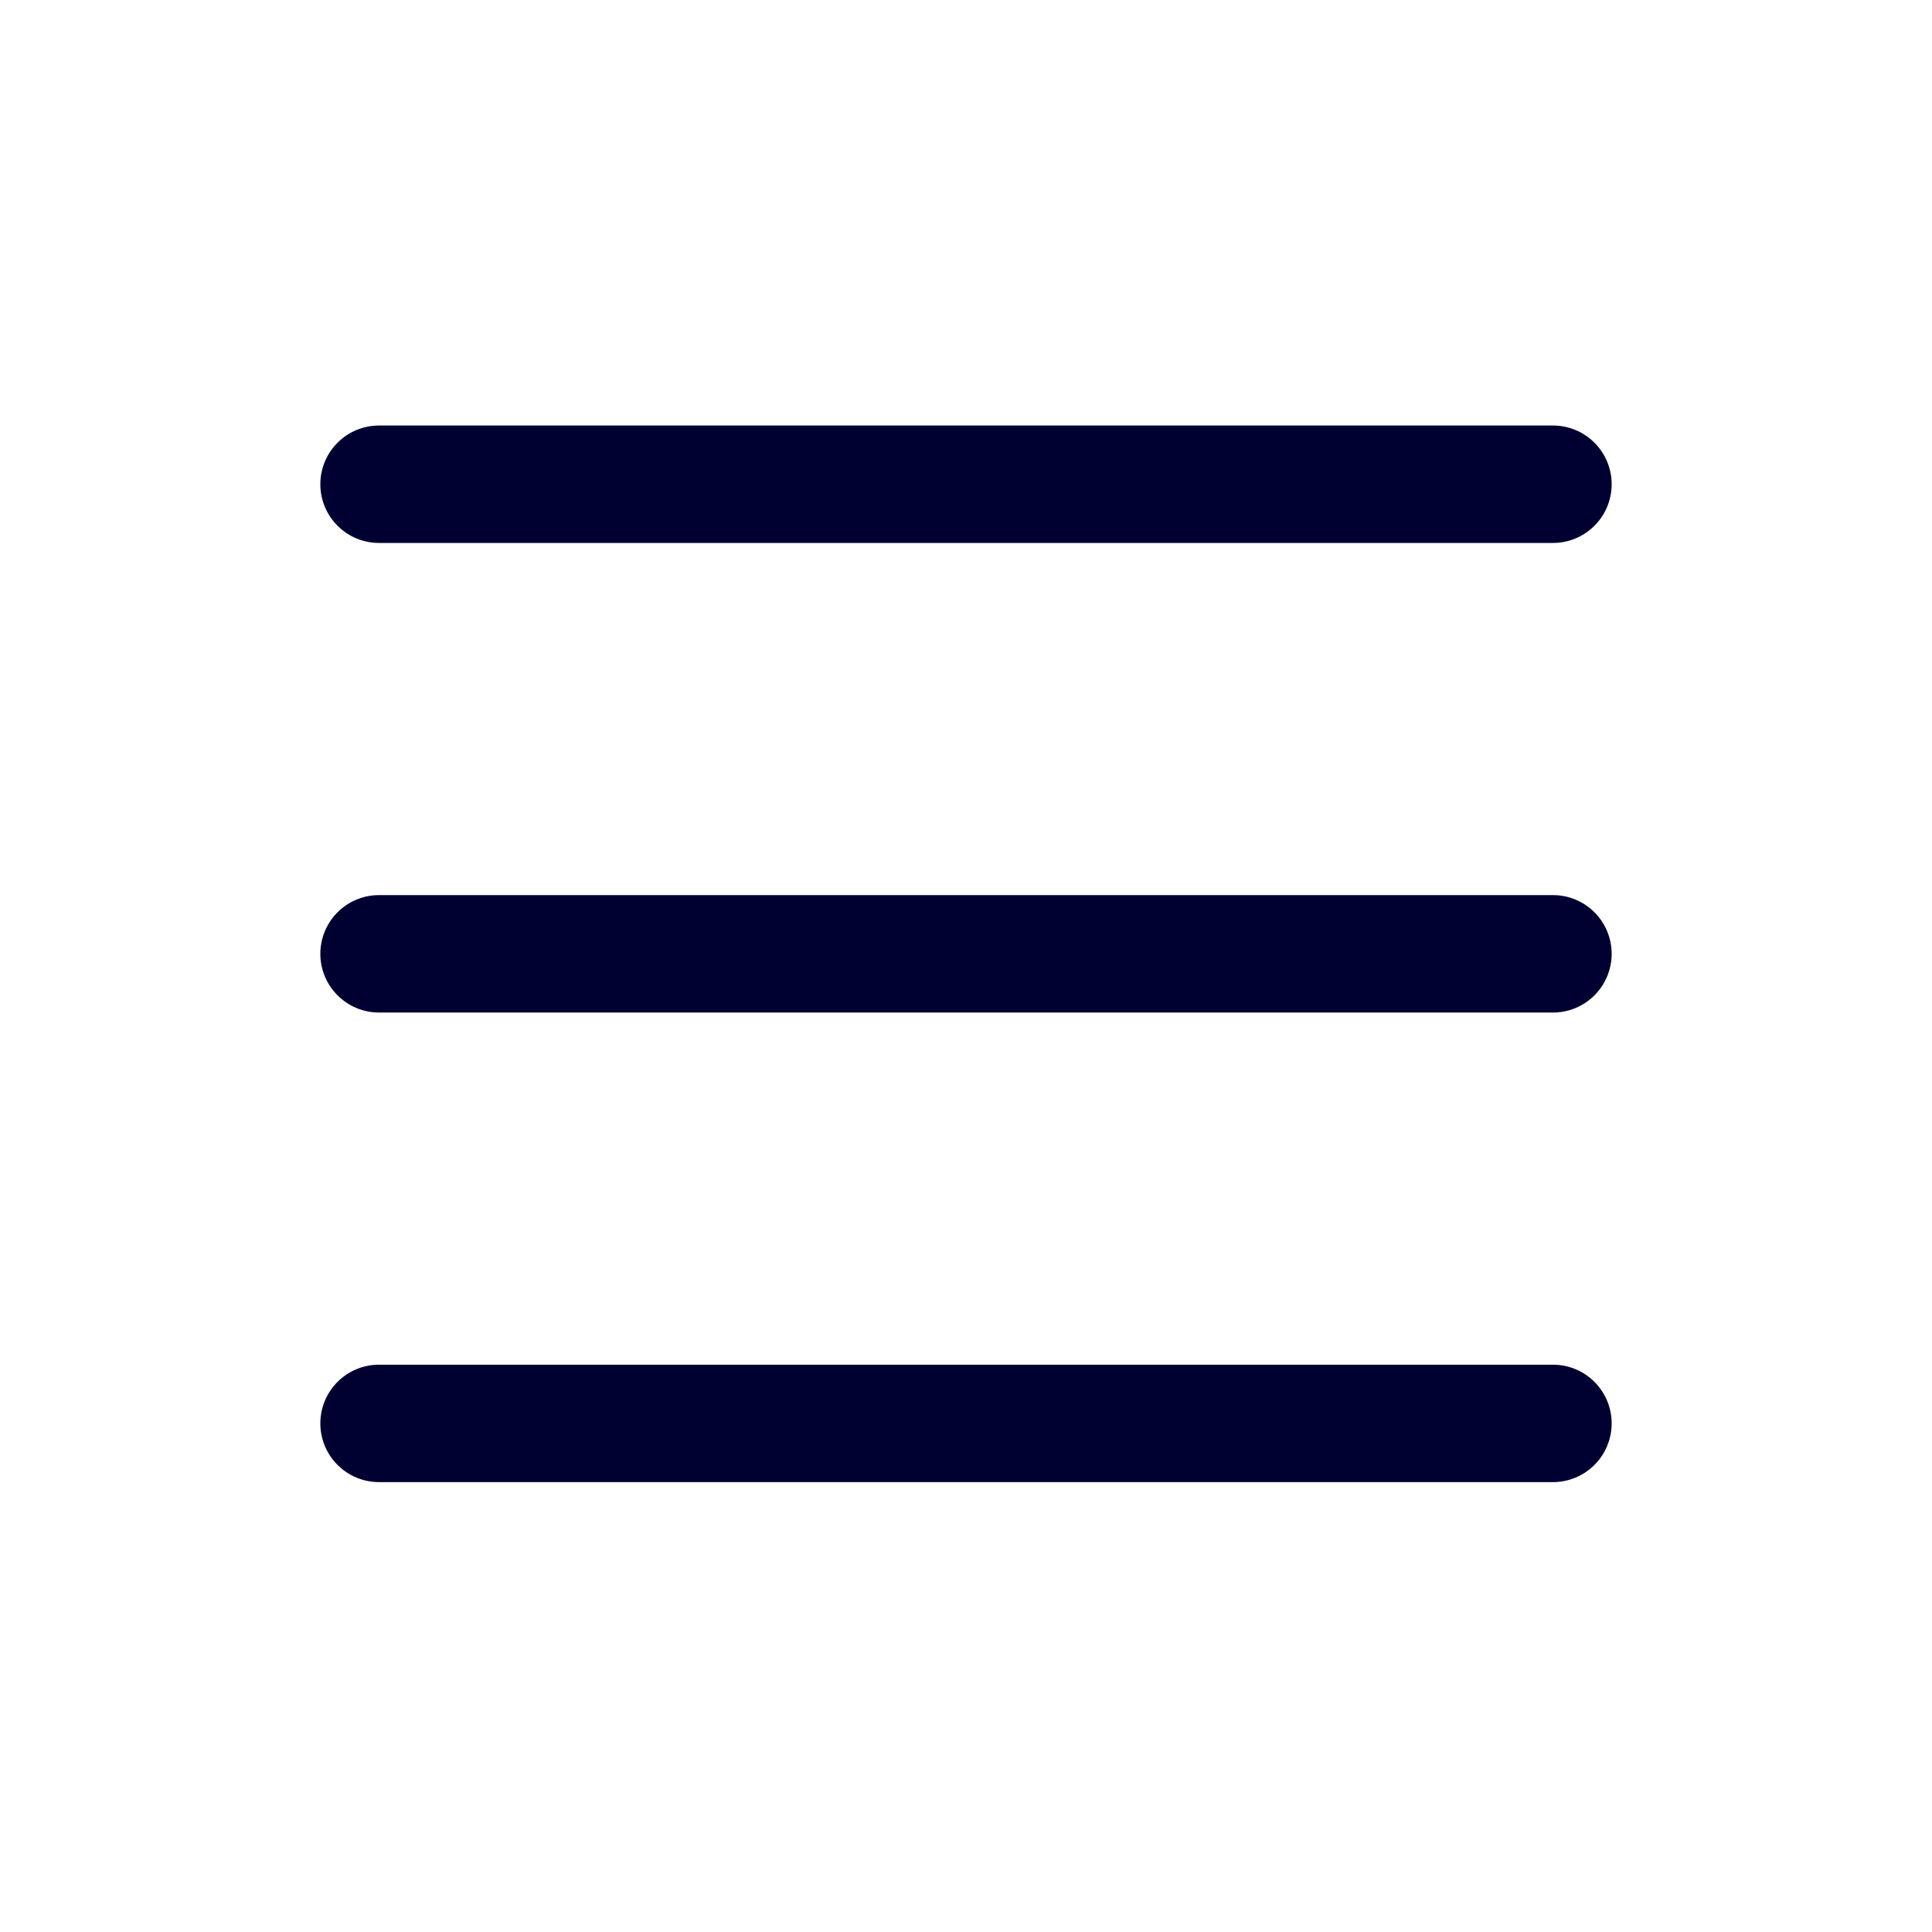 <svg width="36" height="36" viewBox="0 0 36 36" fill="none" xmlns="http://www.w3.org/2000/svg">
<path fill-rule="evenodd" clip-rule="evenodd" d="M5.969 26.523C5.969 26.233 6.084 25.955 6.289 25.75C6.494 25.544 6.772 25.429 7.062 25.429H28.938C29.228 25.429 29.506 25.544 29.711 25.75C29.916 25.955 30.031 26.233 30.031 26.523C30.031 26.813 29.916 27.091 29.711 27.296C29.506 27.502 29.228 27.617 28.938 27.617H7.062C6.772 27.617 6.494 27.502 6.289 27.296C6.084 27.091 5.969 26.813 5.969 26.523ZM5.969 17.773C5.969 17.483 6.084 17.205 6.289 17C6.494 16.794 6.772 16.679 7.062 16.679H28.938C29.228 16.679 29.506 16.794 29.711 17C29.916 17.205 30.031 17.483 30.031 17.773C30.031 18.063 29.916 18.341 29.711 18.546C29.506 18.752 29.228 18.867 28.938 18.867H7.062C6.772 18.867 6.494 18.752 6.289 18.546C6.084 18.341 5.969 18.063 5.969 17.773ZM5.969 9.023C5.969 8.733 6.084 8.455 6.289 8.25C6.494 8.044 6.772 7.929 7.062 7.929H28.938C29.228 7.929 29.506 8.044 29.711 8.25C29.916 8.455 30.031 8.733 30.031 9.023C30.031 9.313 29.916 9.591 29.711 9.796C29.506 10.002 29.228 10.117 28.938 10.117H7.062C6.772 10.117 6.494 10.002 6.289 9.796C6.084 9.591 5.969 9.313 5.969 9.023Z" fill="#000131"/>
</svg>
